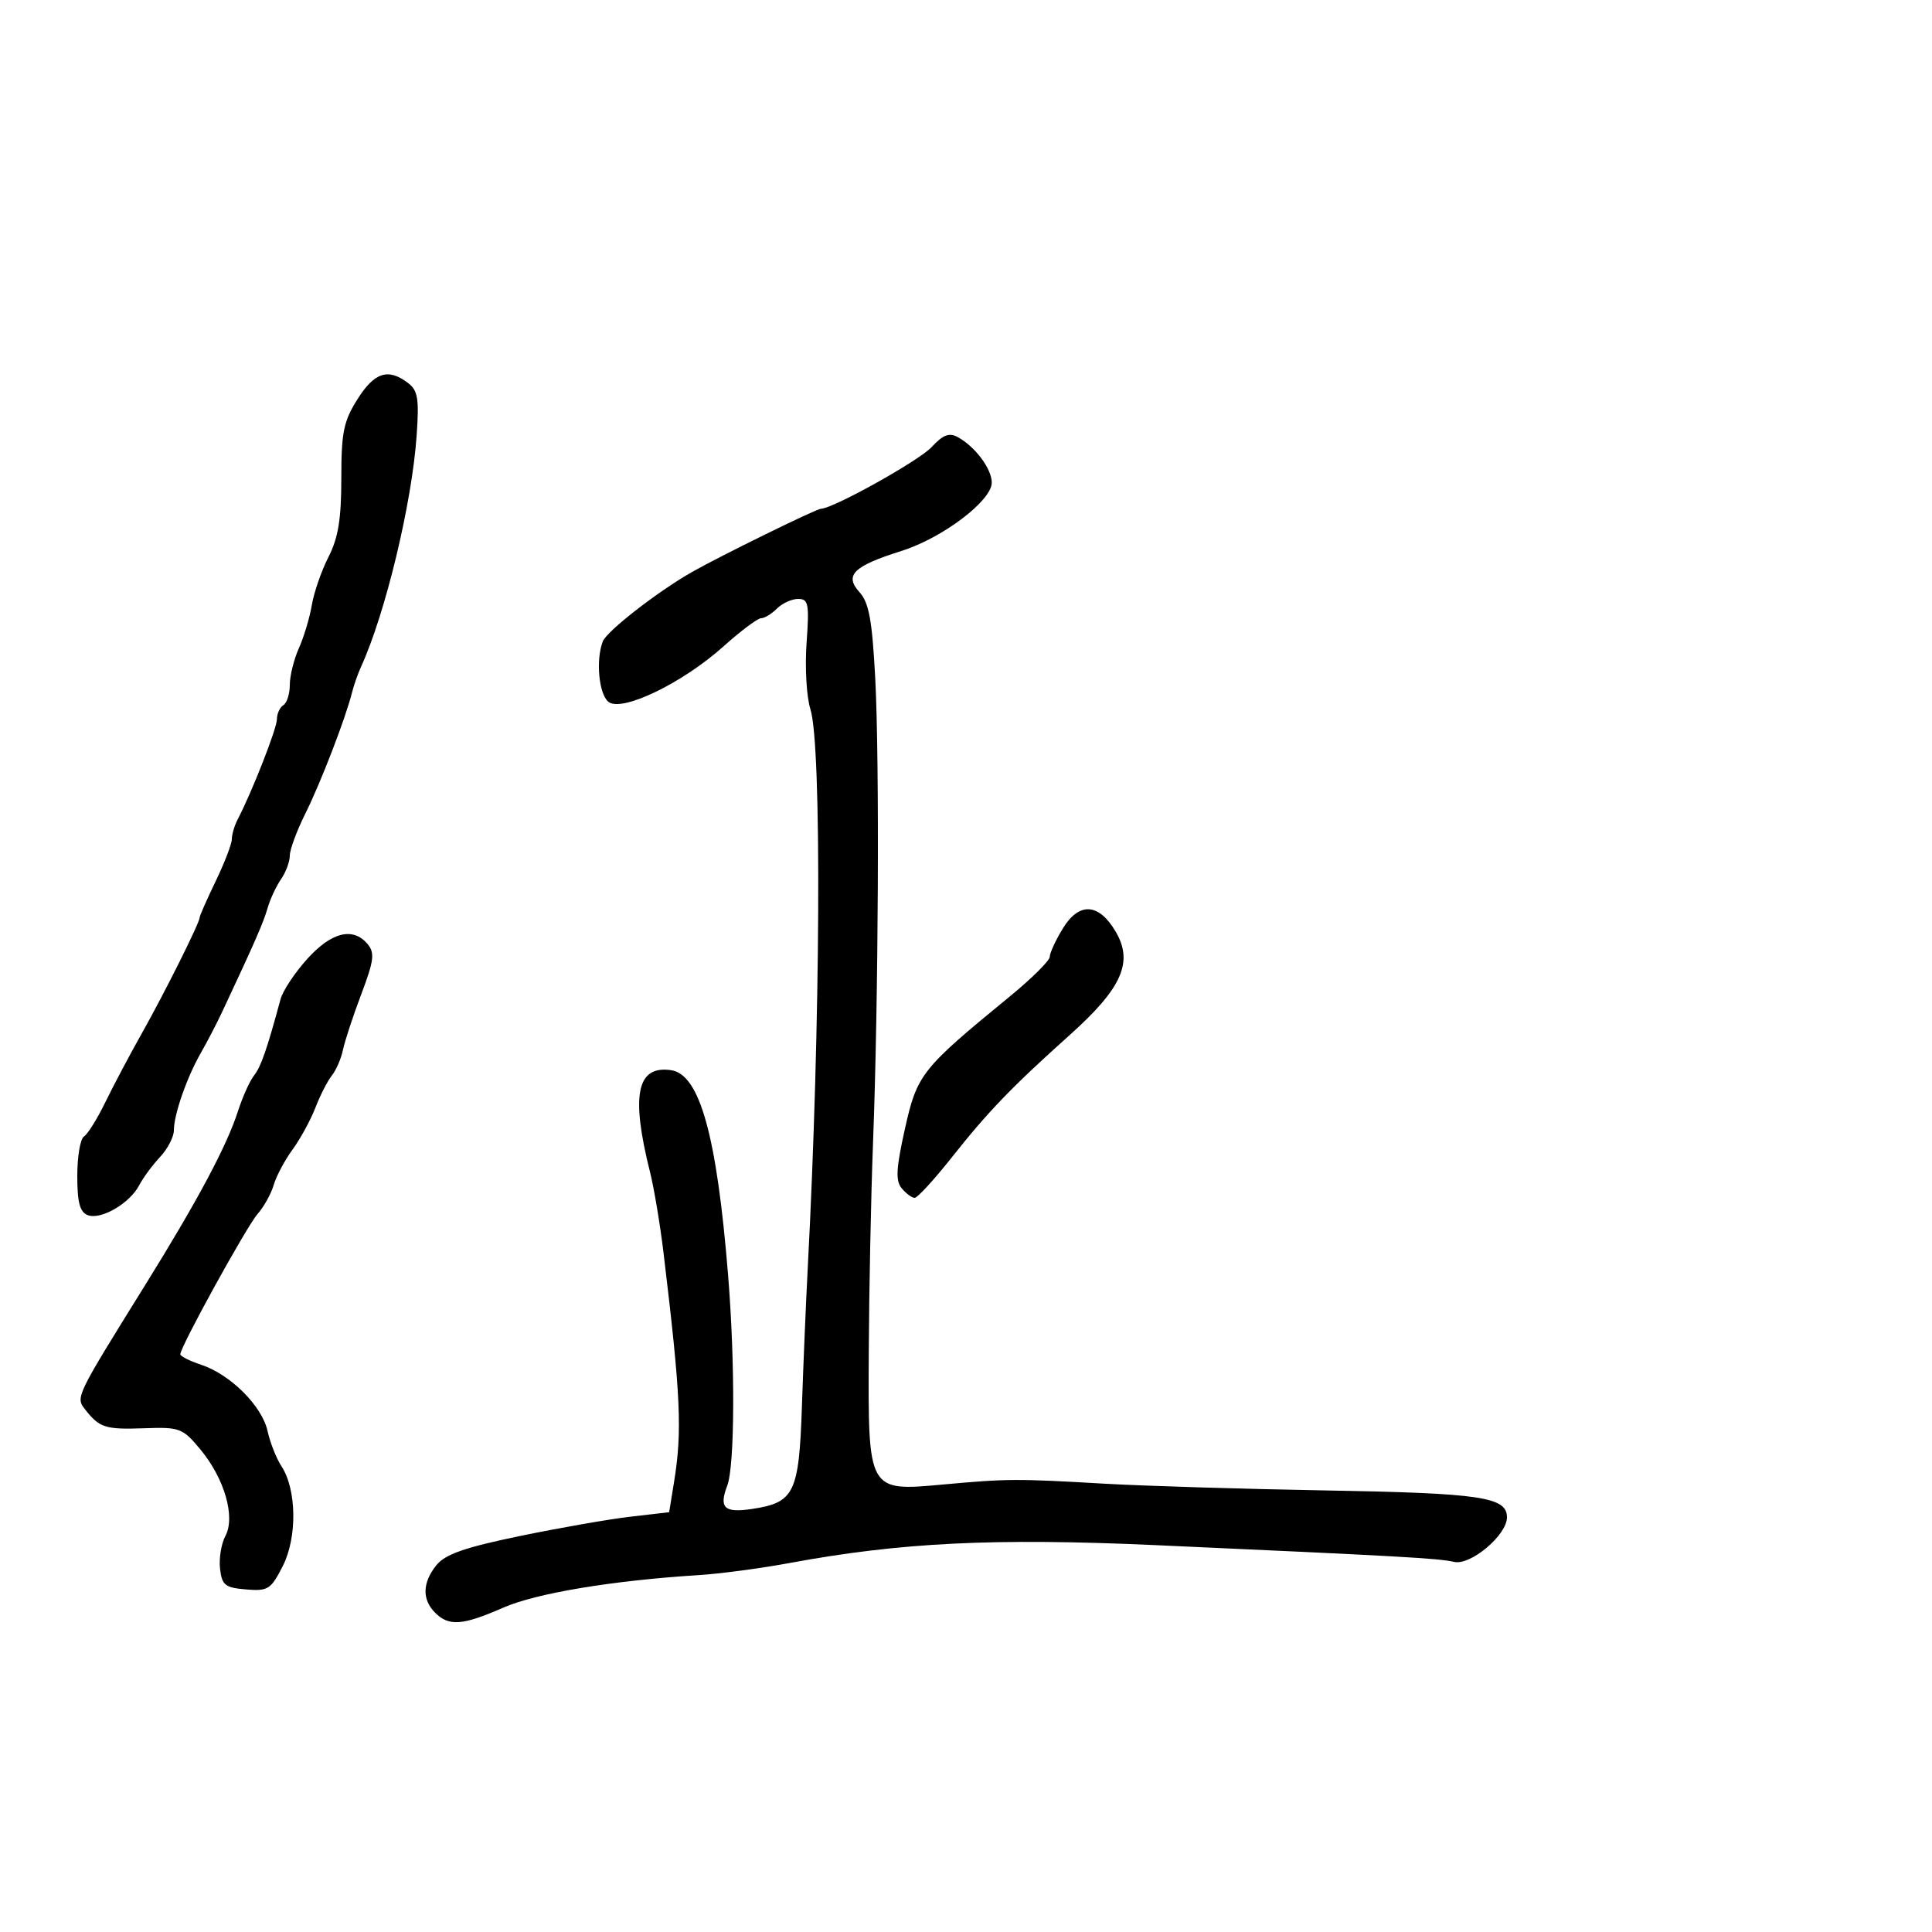 <svg xmlns="http://www.w3.org/2000/svg" width="300" height="300" viewBox="0 0 300 300" version="1.1">
	<path d="M 55.513 61.980 C 53.350 65.406, 53 67.118, 53 74.269 C 53 80.590, 52.524 83.511, 51.009 86.482 C 49.914 88.630, 48.749 91.988, 48.421 93.944 C 48.093 95.900, 47.189 98.918, 46.412 100.651 C 45.635 102.384, 45 104.945, 45 106.342 C 45 107.739, 44.550 109.160, 44 109.500 C 43.450 109.840, 43 110.823, 43 111.684 C 43 113.104, 39.142 122.949, 36.906 127.236 C 36.408 128.191, 36 129.570, 36 130.299 C 36 131.029, 34.875 133.958, 33.500 136.808 C 32.125 139.658, 31 142.210, 31 142.479 C 31 143.293, 25.595 154.114, 21.998 160.500 C 20.139 163.800, 17.596 168.601, 16.347 171.168 C 15.097 173.735, 13.608 176.124, 13.037 176.477 C 12.467 176.830, 12 179.581, 12 182.590 C 12 186.720, 12.399 188.216, 13.626 188.687 C 15.663 189.468, 20.140 186.870, 21.611 184.053 C 22.222 182.883, 23.684 180.900, 24.861 179.648 C 26.037 178.396, 27 176.532, 27 175.507 C 27 173.060, 29.023 167.261, 31.188 163.500 C 32.138 161.850, 33.654 158.925, 34.557 157 C 39.589 146.272, 40.905 143.262, 41.553 141 C 41.947 139.625, 42.884 137.612, 43.635 136.527 C 44.386 135.443, 45 133.792, 45 132.860 C 45 131.927, 46.087 128.990, 47.415 126.332 C 49.783 121.592, 53.692 111.449, 54.671 107.500 C 54.944 106.400, 55.577 104.600, 56.079 103.500 C 59.853 95.225, 63.963 78.133, 64.693 67.672 C 65.098 61.873, 64.894 60.635, 63.335 59.454 C 60.262 57.126, 58.145 57.809, 55.513 61.980 M 144.647 69.436 C 142.680 71.558, 129.312 79, 127.467 79 C 126.781 79, 111.905 86.298, 107.497 88.797 C 102.162 91.821, 94.213 98.003, 93.598 99.605 C 92.498 102.472, 92.984 107.742, 94.462 108.968 C 96.496 110.657, 105.948 106.110, 112.358 100.359 C 115.030 97.961, 117.650 96, 118.180 96 C 118.709 96, 119.818 95.325, 120.643 94.500 C 121.468 93.675, 122.951 93, 123.938 93 C 125.538 93, 125.680 93.745, 125.242 99.859 C 124.972 103.631, 125.240 108.243, 125.837 110.109 C 127.624 115.694, 127.416 159.188, 125.421 197 C 125.146 202.225, 124.740 211.861, 124.519 218.413 C 124.067 231.853, 123.347 233.330, 116.768 234.311 C 112.465 234.954, 111.611 234.153, 112.923 230.703 C 114.103 227.599, 114.169 211.721, 113.058 198 C 111.304 176.325, 108.652 166.807, 104.191 166.173 C 98.877 165.419, 97.931 170.020, 100.936 182 C 101.557 184.475, 102.498 190.100, 103.028 194.500 C 105.709 216.779, 105.956 222.176, 104.661 230.157 L 103.905 234.815 97.867 235.515 C 94.546 235.901, 86.819 237.253, 80.695 238.520 C 72.193 240.279, 69.140 241.344, 67.781 243.023 C 65.582 245.738, 65.508 248.365, 67.571 250.429 C 69.709 252.566, 71.817 252.410, 78.126 249.643 C 83.259 247.393, 95.046 245.429, 108.500 244.582 C 111.800 244.375, 118.108 243.537, 122.517 242.720 C 139.862 239.508, 154.367 238.798, 179.500 239.931 C 217.869 241.661, 223.366 241.970, 225.796 242.531 C 228.355 243.122, 234 238.361, 234 235.612 C 234 232.461, 229.998 231.861, 206.184 231.441 C 193.158 231.212, 177.550 230.737, 171.500 230.386 C 157.860 229.596, 156.400 229.603, 146.500 230.508 C 134.721 231.584, 134.792 231.711, 134.903 209.819 C 134.951 200.294, 135.247 185.750, 135.562 177.500 C 136.408 155.290, 136.584 118.078, 135.903 105.248 C 135.428 96.306, 134.929 93.579, 133.470 91.966 C 131.069 89.314, 132.495 87.911, 140 85.544 C 146.350 83.542, 154 77.750, 154 74.944 C 154 72.806, 151.434 69.362, 148.740 67.884 C 147.384 67.141, 146.444 67.497, 144.647 69.436 M 165.029 144.184 C 163.917 146.008, 163.006 147.984, 163.004 148.575 C 163.002 149.167, 160.188 151.955, 156.750 154.771 C 143.067 165.980, 142.398 166.826, 140.513 175.298 C 139.142 181.461, 139.041 183.344, 140.017 184.521 C 140.693 185.334, 141.599 186, 142.031 186 C 142.464 186, 145.045 183.188, 147.768 179.750 C 153.465 172.558, 157.074 168.814, 166.154 160.674 C 174.204 153.458, 176.008 149.416, 173.275 144.721 C 170.647 140.209, 167.575 140.009, 165.029 144.184 M 47.719 148.889 C 45.786 151.029, 43.918 153.841, 43.567 155.139 C 41.463 162.932, 40.515 165.663, 39.449 167 C 38.791 167.825, 37.674 170.300, 36.967 172.500 C 35.217 177.943, 30.711 186.393, 22.569 199.500 C 11.723 216.959, 11.727 216.952, 13.211 218.850 C 15.439 221.702, 16.351 221.994, 22.351 221.780 C 27.910 221.581, 28.345 221.743, 31.090 225.035 C 34.846 229.540, 36.587 235.535, 35 238.500 C 34.360 239.696, 33.985 241.986, 34.168 243.588 C 34.460 246.152, 34.943 246.537, 38.200 246.807 C 41.615 247.091, 42.055 246.812, 43.900 243.196 C 46.177 238.732, 46.080 231.297, 43.697 227.660 C 42.908 226.456, 41.940 224.001, 41.545 222.206 C 40.694 218.330, 35.790 213.432, 31.250 211.924 C 29.462 211.331, 28 210.595, 28 210.290 C 28 209.133, 38.312 190.409, 40.001 188.500 C 40.974 187.400, 42.099 185.375, 42.501 184 C 42.903 182.625, 44.220 180.150, 45.427 178.500 C 46.635 176.850, 48.232 173.925, 48.976 172 C 49.720 170.075, 50.872 167.825, 51.534 167 C 52.197 166.175, 52.974 164.375, 53.261 163 C 53.548 161.625, 54.828 157.737, 56.105 154.359 C 58.068 149.168, 58.220 147.970, 57.091 146.609 C 54.842 143.900, 51.490 144.715, 47.719 148.889" stroke="none" fill="black" fill-rule="evenodd"/>
</svg>